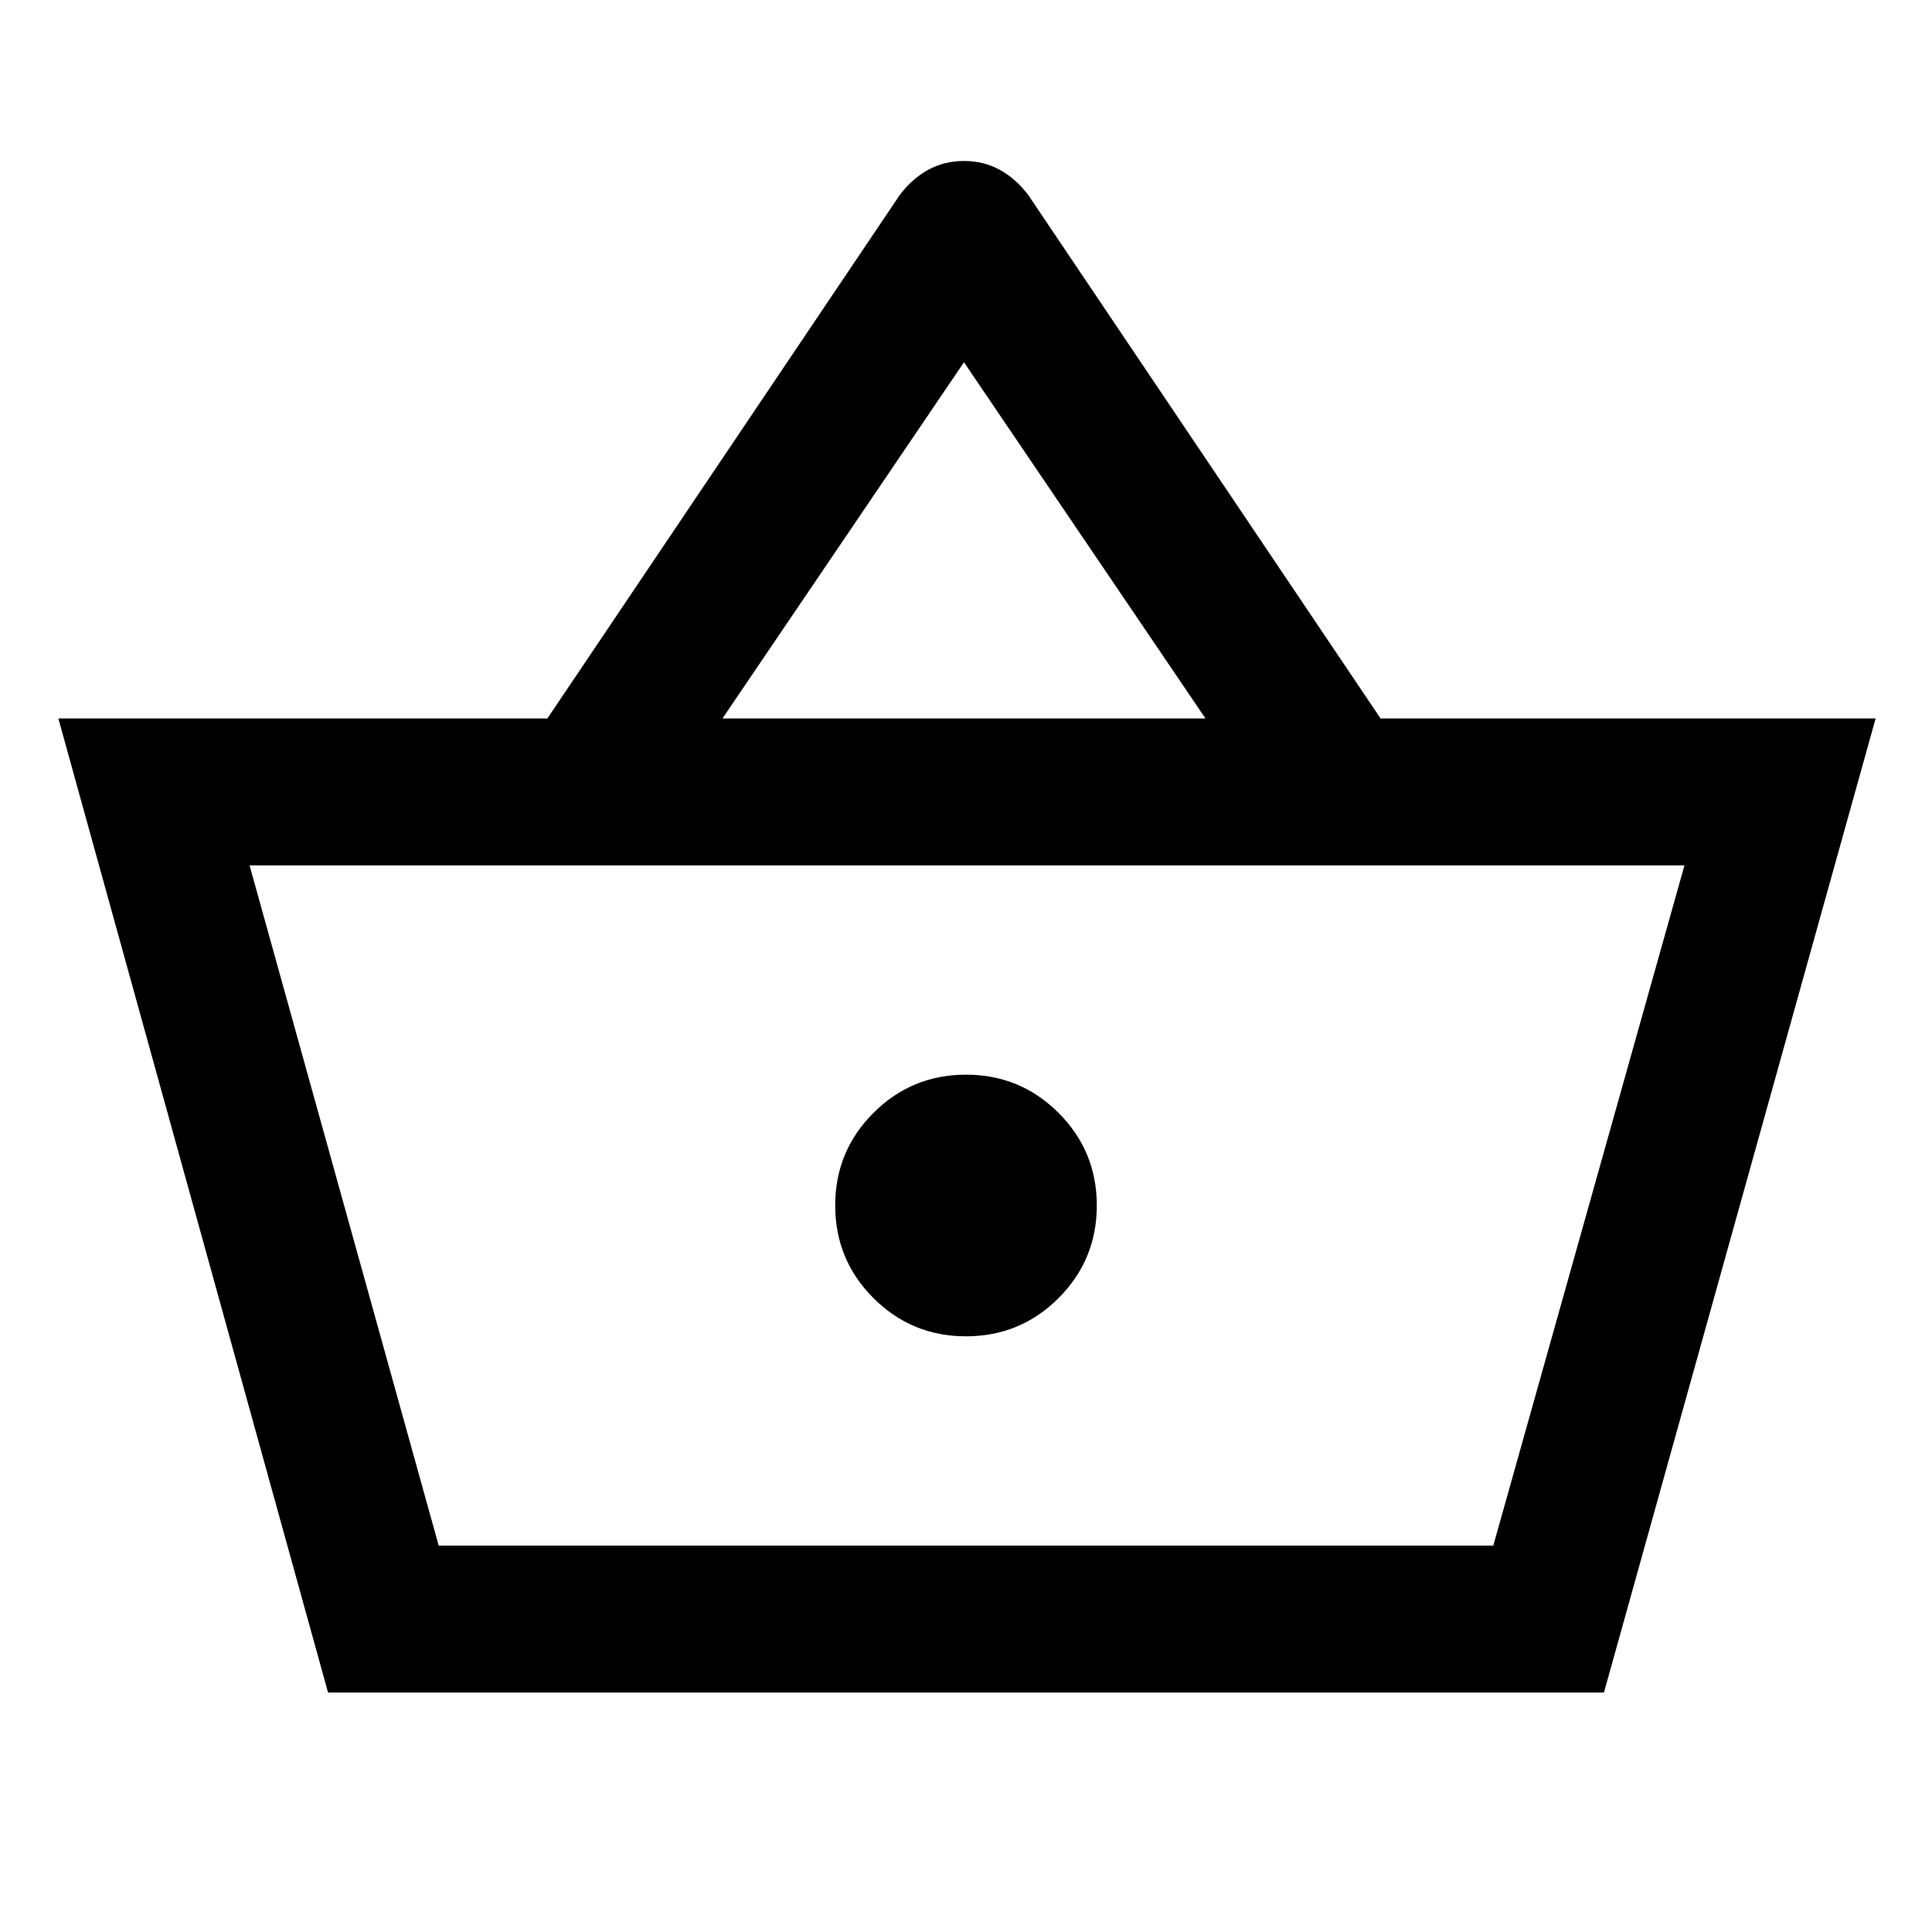 <svg xmlns="http://www.w3.org/2000/svg" height="40" width="40"><path d="M6.792 35.042 1.208 14.875H11.333L18.625 4.042Q18.875 3.708 19.208 3.521Q19.542 3.333 19.958 3.333Q20.375 3.333 20.708 3.521Q21.042 3.708 21.292 4.042L28.583 14.875H38.833L33.208 35.042ZM14.958 14.875H24.958L19.958 7.5ZM9.083 32H30.917H9.083ZM20 27.667Q21.125 27.667 21.917 26.875Q22.708 26.083 22.708 24.958Q22.708 23.833 21.917 23.042Q21.125 22.25 20 22.25Q18.875 22.25 18.083 23.042Q17.292 23.833 17.292 24.958Q17.292 26.083 18.083 26.875Q18.875 27.667 20 27.667ZM9.083 32H30.917L34.875 17.917H5.167Z"/></svg>